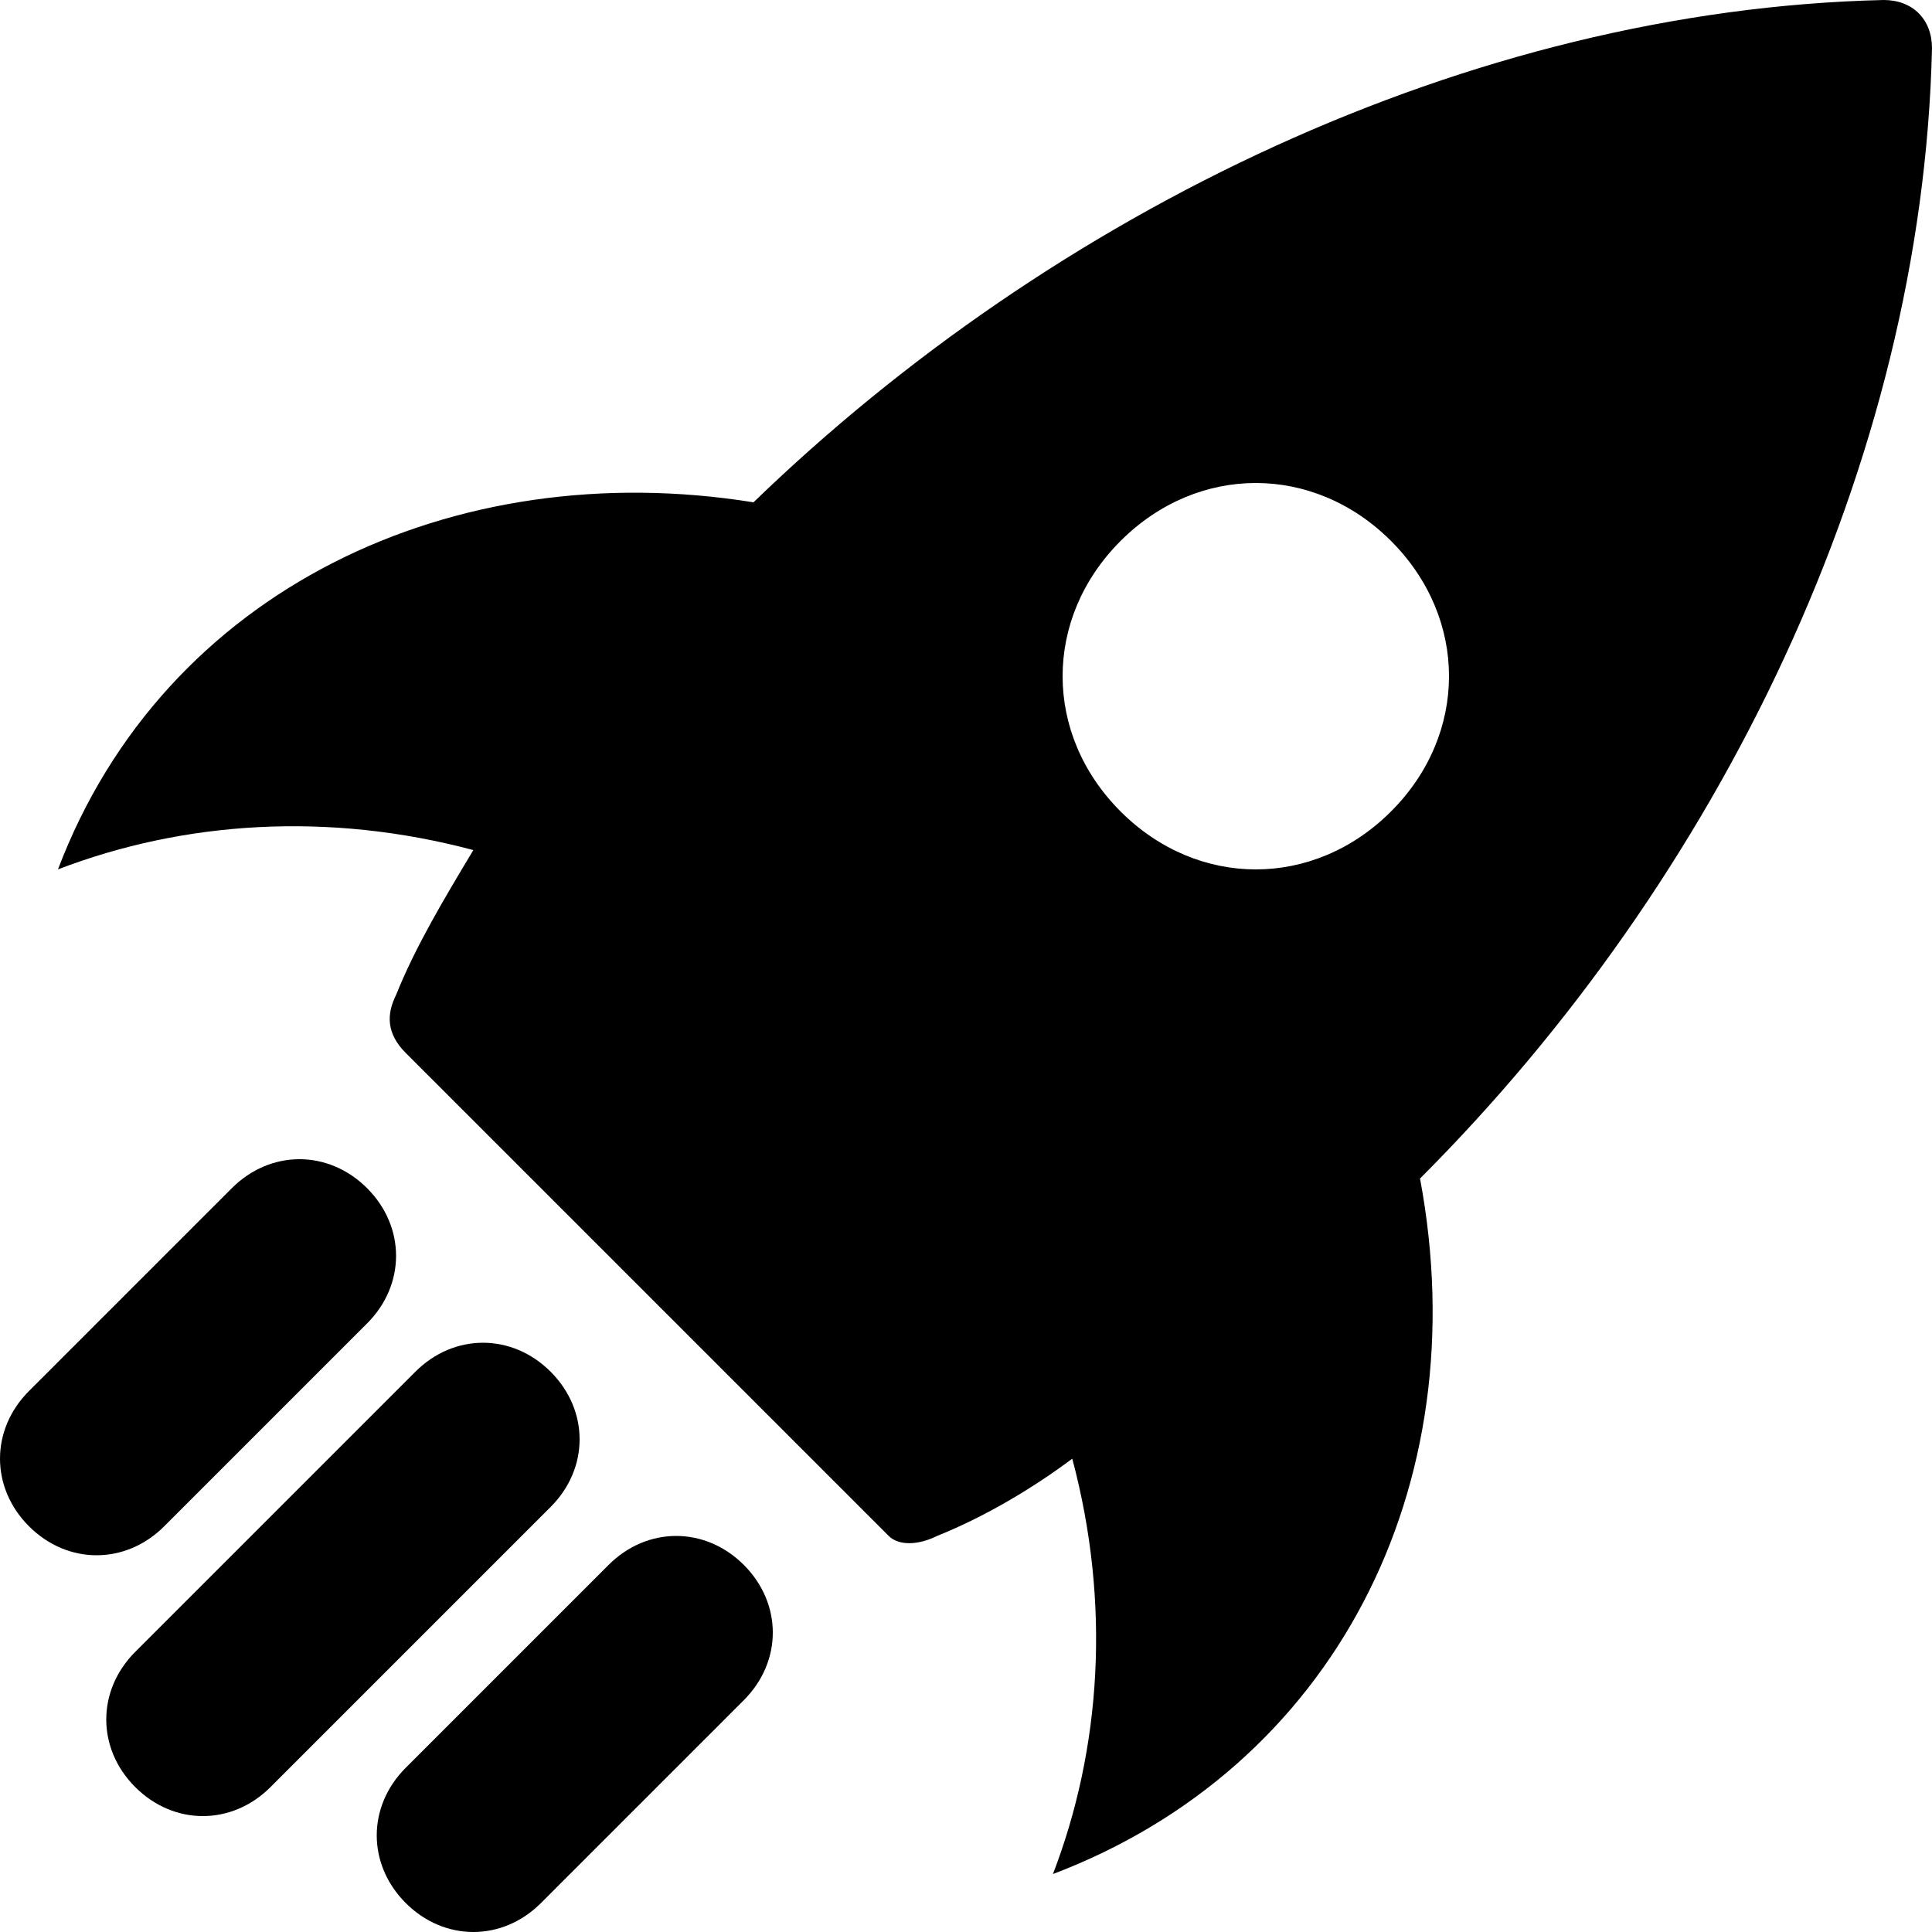 <!-- Generated by IcoMoon.io -->
<svg version="1.1" xmlns="http://www.w3.org/2000/svg" width="32" height="32" viewBox="0 0 32 32">
<title>fast</title>
<path d="M17.44 31.040c4.64-1.76 7.040-6.4 6.080-11.52 4.96-4.96 8.32-11.84 8.48-18.72 0-0.48-0.32-0.8-0.8-0.8-6.88 0.16-13.76 3.52-18.72 8.32-4.96-0.8-9.76 1.44-11.52 6.080 2.080-0.8 4.48-0.96 6.88-0.32-0.48 0.8-0.96 1.6-1.28 2.4-0.16 0.32-0.16 0.64 0.16 0.96l8 8c0.16 0.16 0.48 0.16 0.8 0 0.8-0.32 1.6-0.8 2.24-1.28 0.64 2.4 0.48 4.8-0.32 6.88zM18.56 13.44c-1.28-1.28-1.28-3.2 0-4.48s3.2-1.28 4.48 0c1.28 1.28 1.28 3.2 0 4.48s-3.2 1.28-4.48 0z"></path>
<path d="M8.96 31.52l3.36-3.36c0.64-0.64 0.64-1.6 0-2.24s-1.6-0.64-2.24 0l-3.36 3.36c-0.64 0.64-0.64 1.6 0 2.24s1.6 0.64 2.24 0z"></path>
<path d="M2.72 25.28l3.36-3.36c0.64-0.64 0.64-1.6 0-2.24s-1.6-0.64-2.24 0l-3.36 3.36c-0.64 0.64-0.64 1.6 0 2.24s1.6 0.64 2.24 0z"></path>
<path d="M4.48 29.6l4.64-4.64c0.64-0.64 0.64-1.6 0-2.24s-1.6-0.64-2.24 0l-4.64 4.64c-0.64 0.64-0.64 1.6 0 2.24s1.6 0.64 2.24 0z"></path>
</svg>
